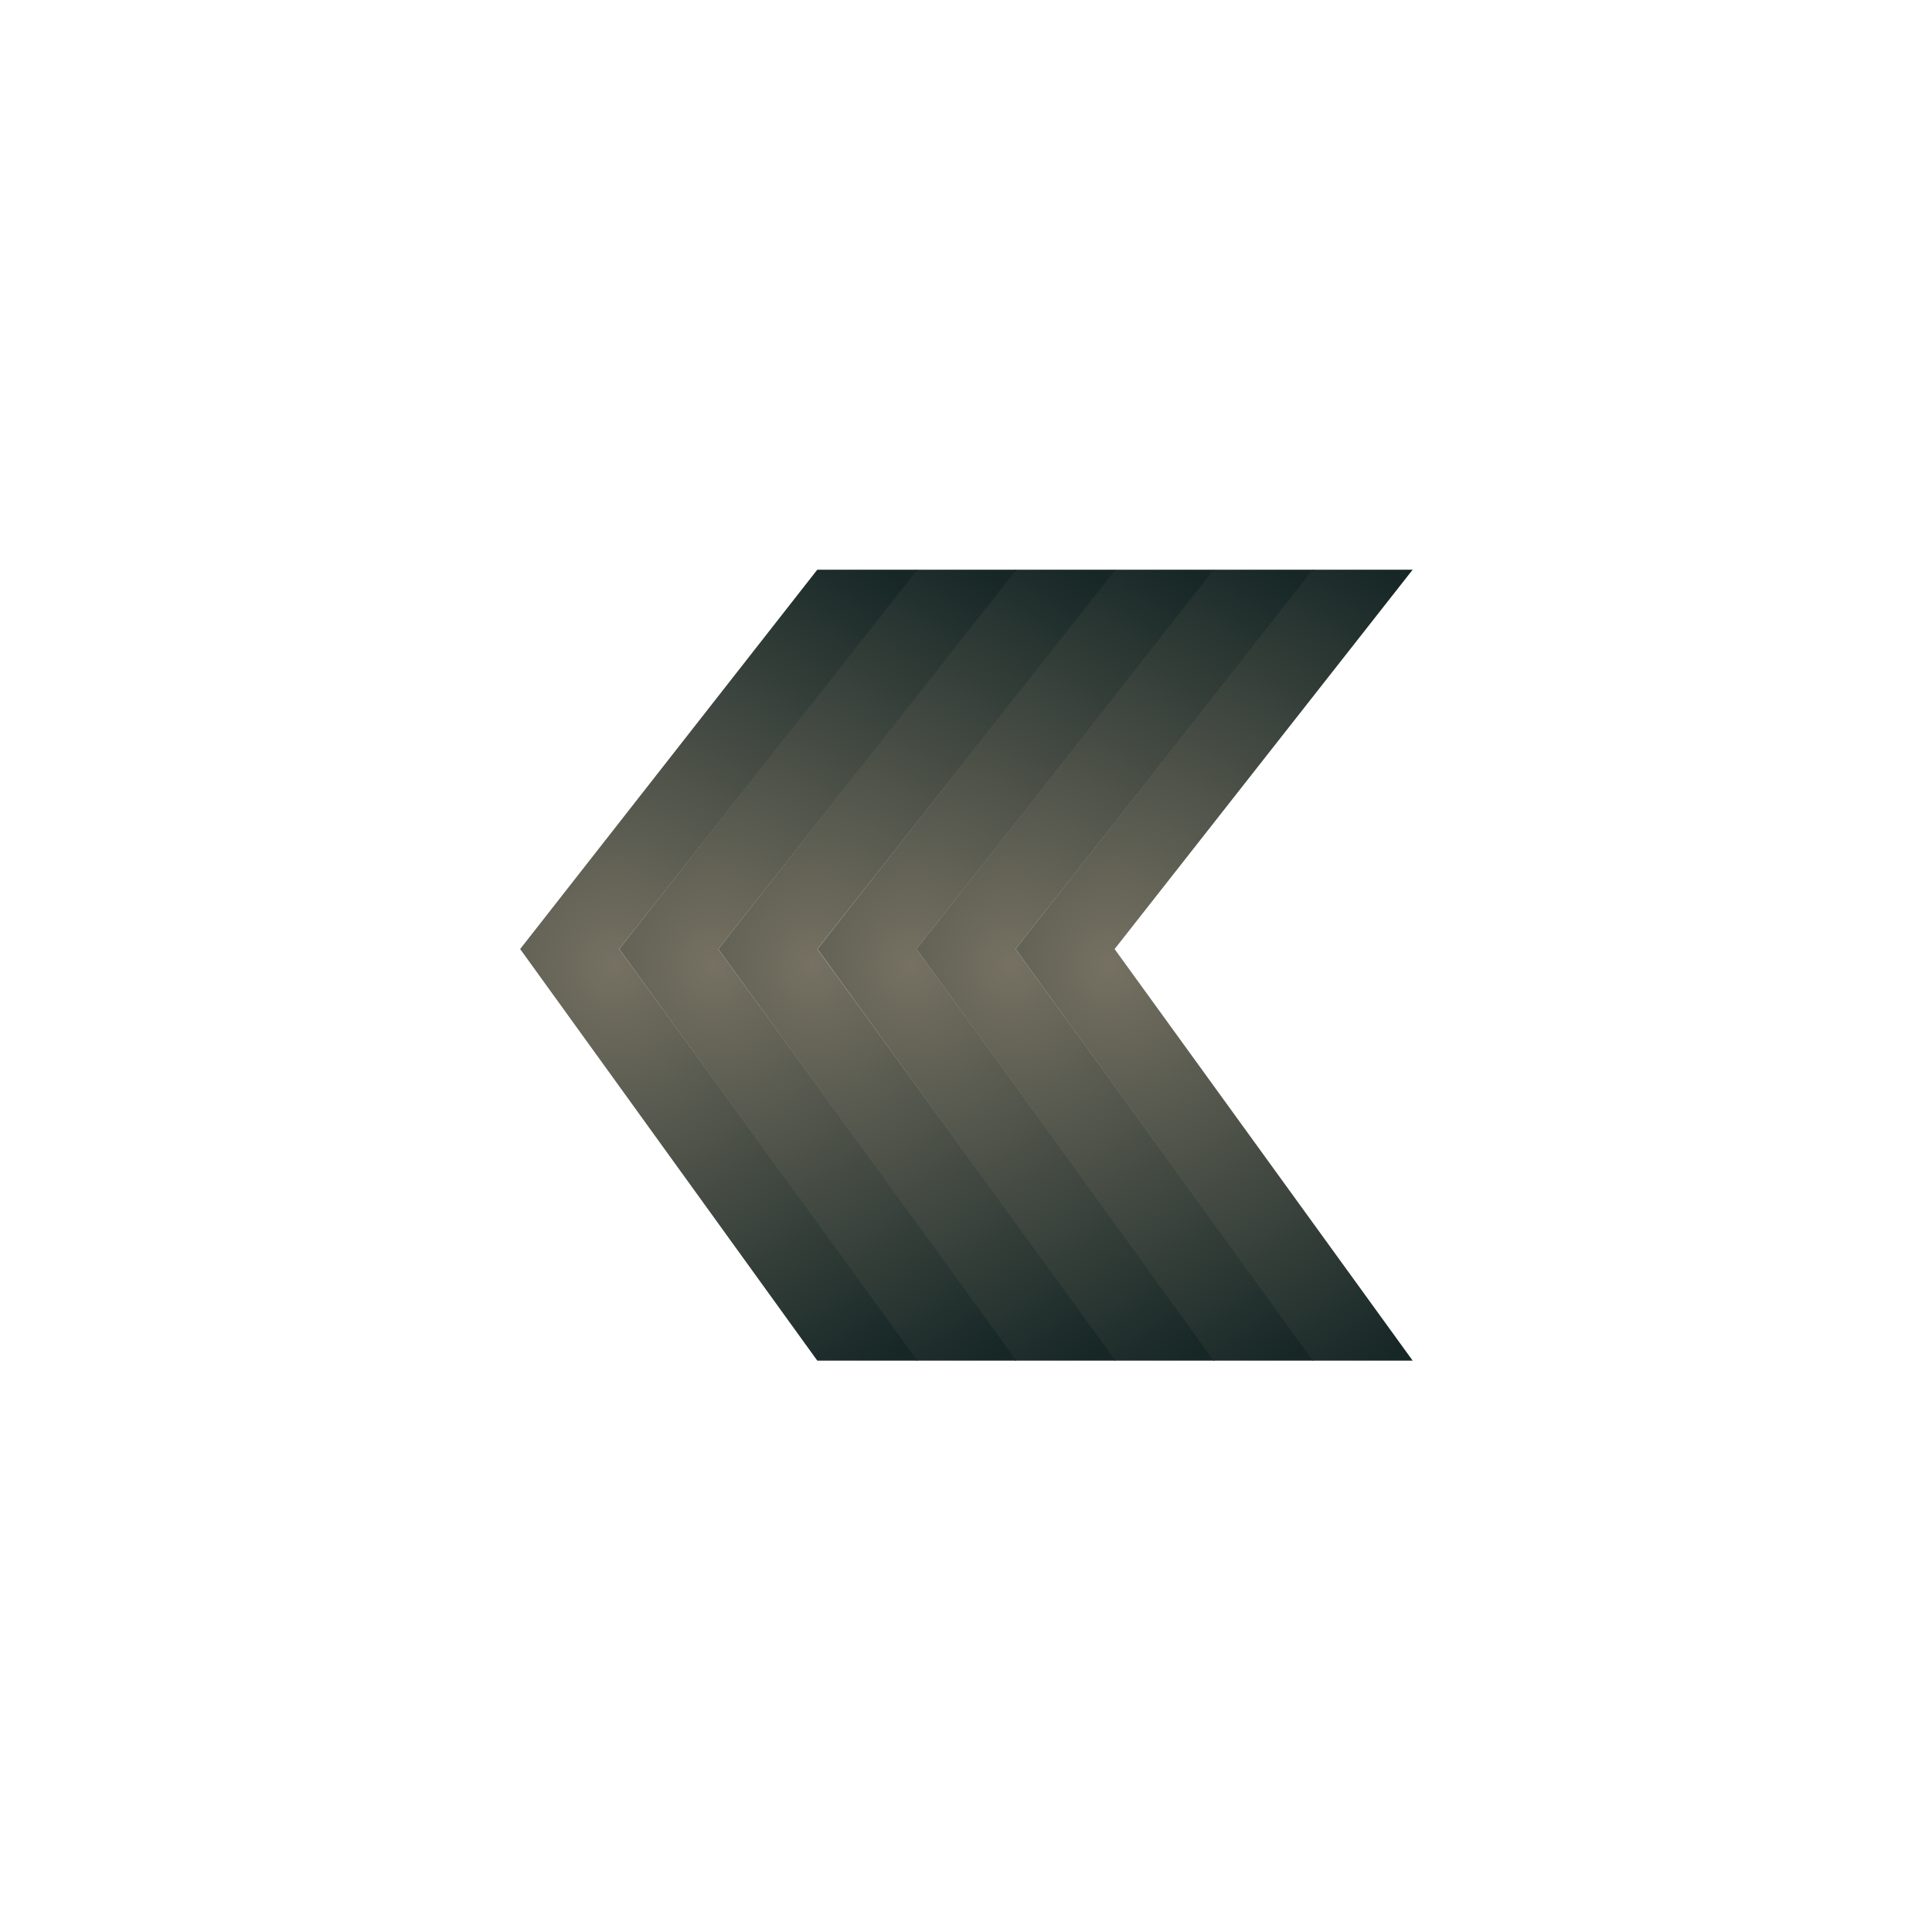 <?xml version="1.0" encoding="UTF-8"?>
<svg width="390px" height="390px" viewBox="0 0 390 390" version="1.1" xmlns="http://www.w3.org/2000/svg" xmlns:xlink="http://www.w3.org/1999/xlink">
    <!-- Generator: Sketch 50.2 (55047) - http://www.bohemiancoding.com/sketch -->
    <title>end</title>
    <desc>Created with Sketch.</desc>
    <defs>
        <radialGradient cx="23.528%" cy="50%" fx="23.528%" fy="50%" r="118.769%" gradientTransform="translate(0.235,0.5),scale(1,0.502),scale(1,1.039),translate(-0.235,-0.5)" id="radialGradient-1">
            <stop stop-color="#767162" offset="0%"></stop>
            <stop stop-color="#162726" offset="100%"></stop>
        </radialGradient>
    </defs>
    <g id="end" stroke="none" stroke-width="1" fill="none" fill-rule="evenodd">
        <polygon id="Path-2-Copy-9" fill="url(#radialGradient-1)" points="225 115 245.184 115 185.018 191.58 245.184 274.661 225 274.661 165.019 191.575"></polygon>
        <polygon id="Path-2-Copy-10" fill="url(#radialGradient-1)" points="204.981 115 225.165 115 164.999 191.58 225.165 274.661 204.981 274.661 145 191.575"></polygon>
        <polygon id="Path-2-Copy-13" fill="url(#radialGradient-1)" points="184.981 115 205.165 115 144.999 191.58 205.165 274.661 184.981 274.661 125 191.575"></polygon>
        <polygon id="Path-2-Copy-14" fill="url(#radialGradient-1)" points="164.981 115 185.165 115 124.999 191.58 185.165 274.661 164.981 274.661 105 191.575"></polygon>
        <polygon id="Path-2-Copy-11" fill="url(#radialGradient-1)" points="244.981 115 265.165 115 204.999 191.58 265.165 274.661 244.981 274.661 185 191.575"></polygon>
        <polygon id="Path-2-Copy-12" fill="url(#radialGradient-1)" points="264.981 115 285.165 115 224.999 191.58 285.165 274.661 264.981 274.661 205 191.575"></polygon>
    </g>
</svg>